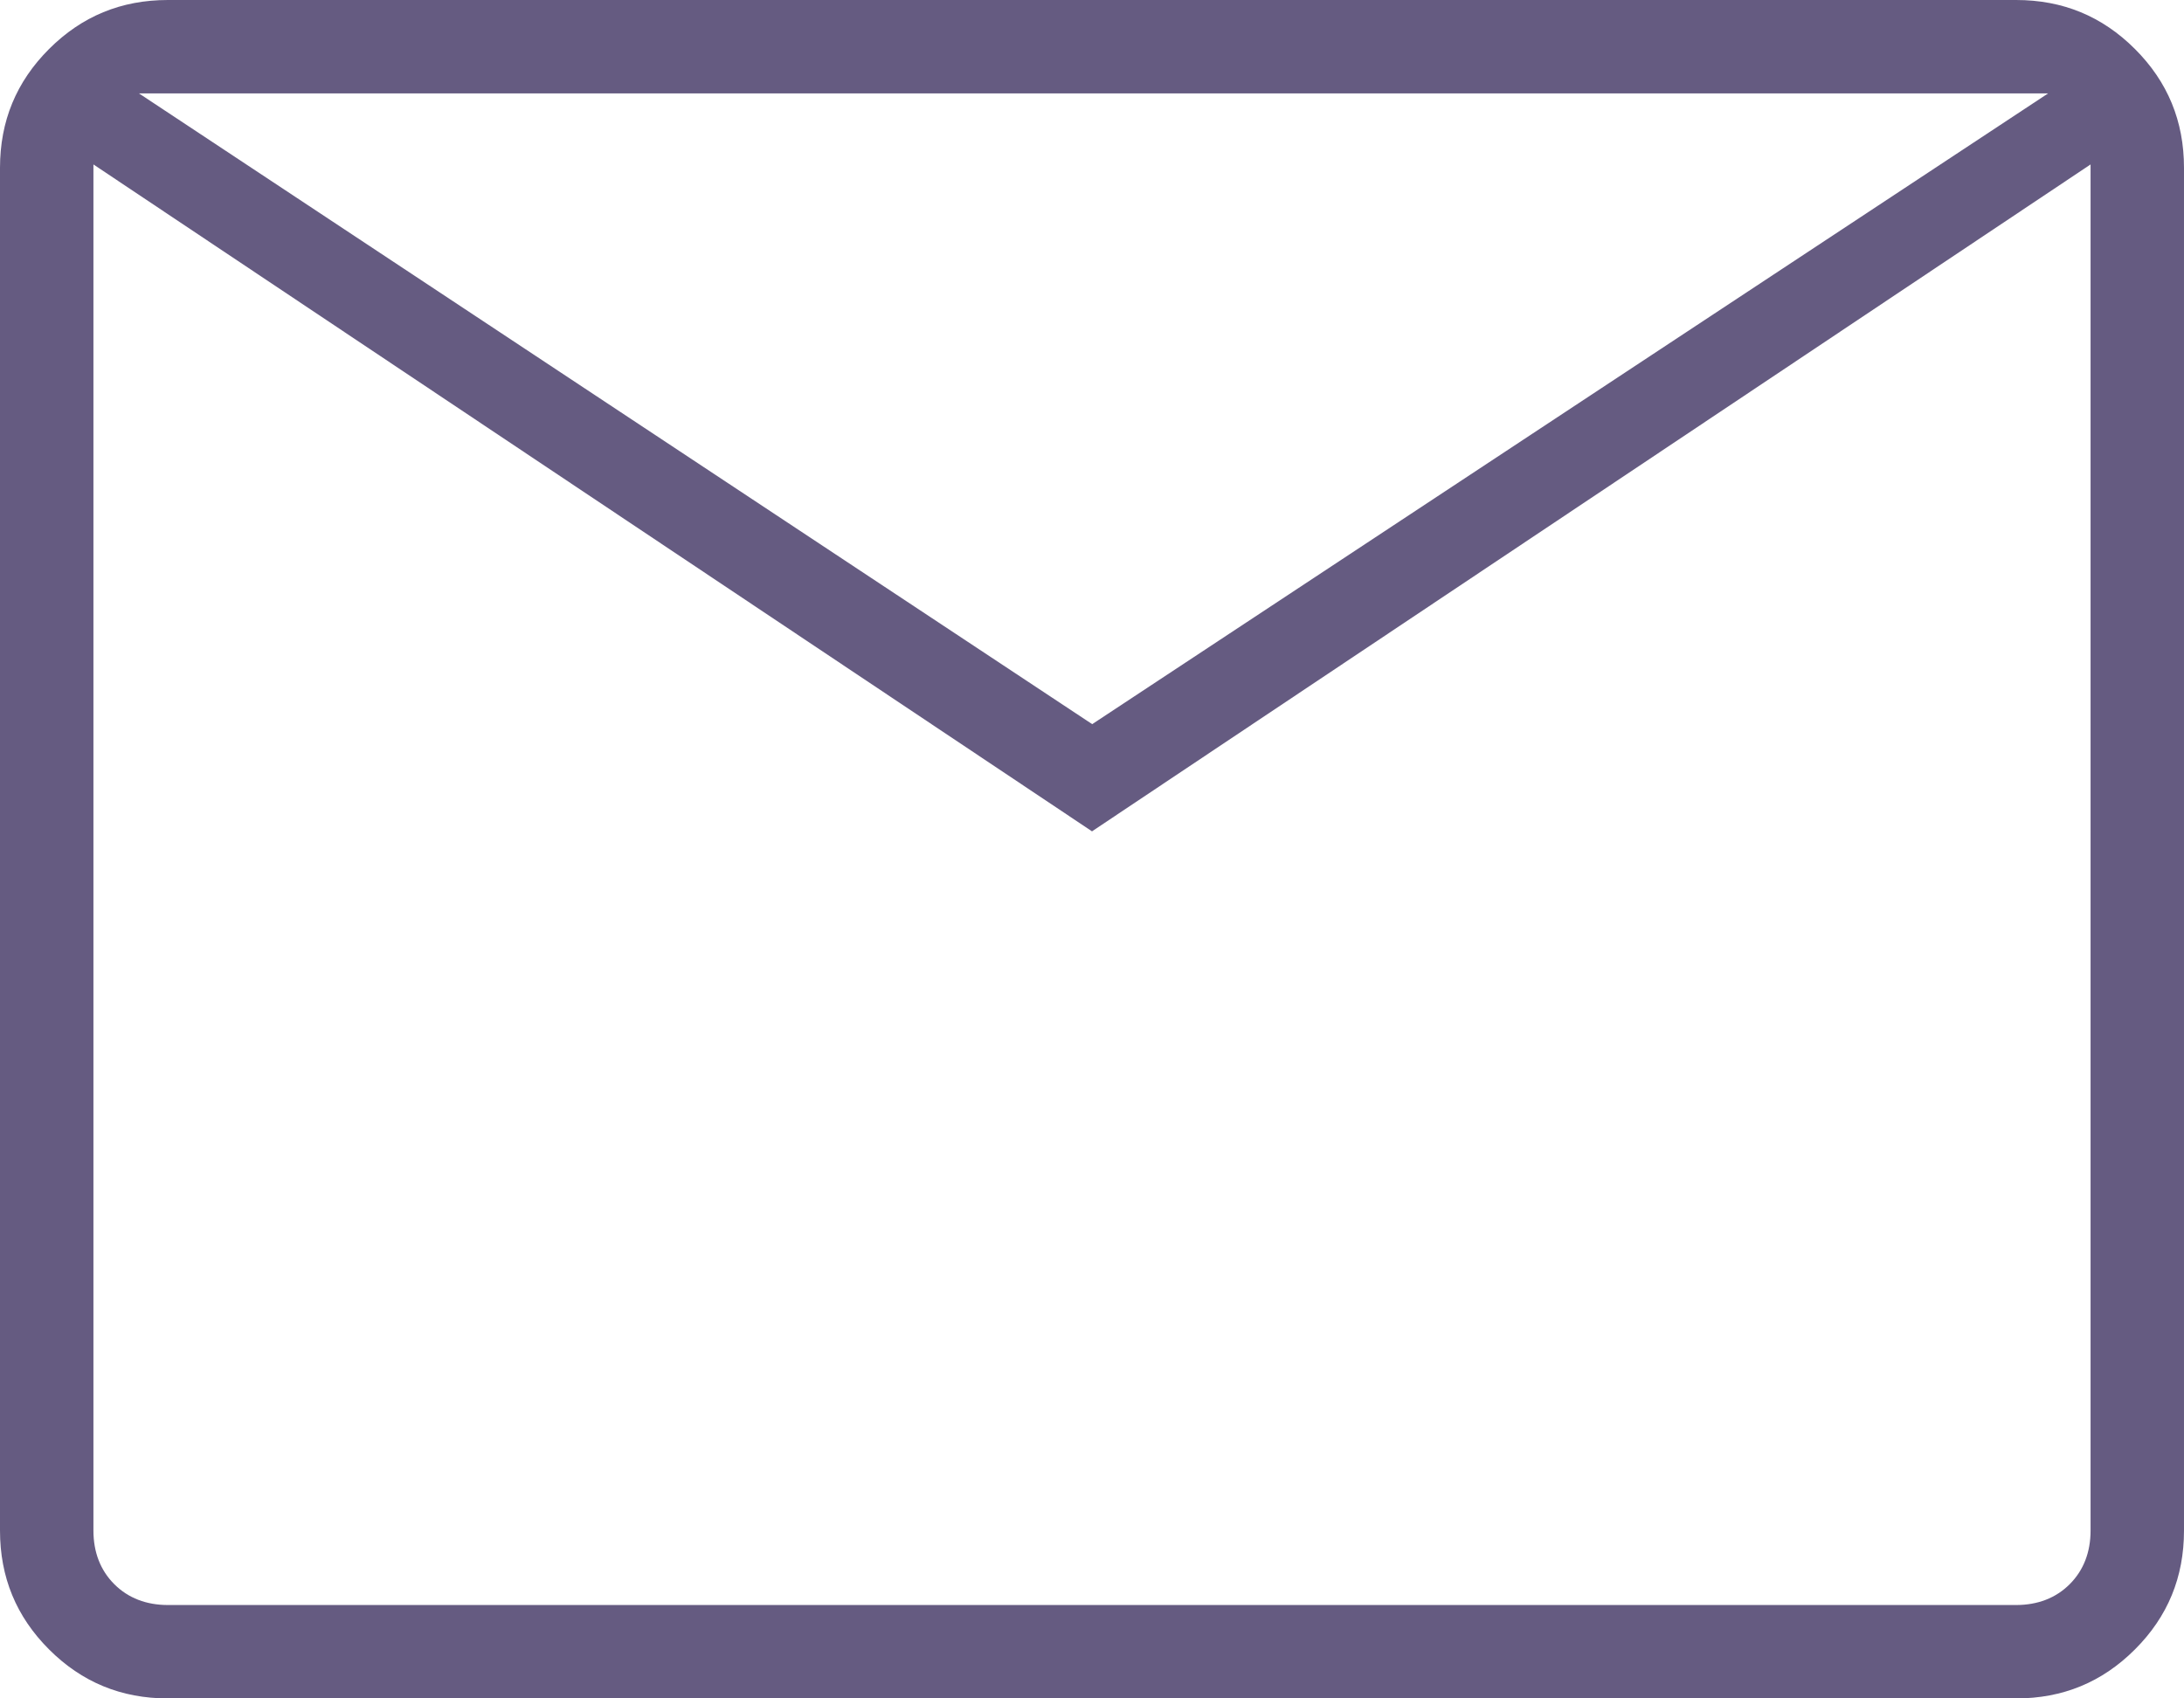 <?xml version="1.0" encoding="UTF-8"?>
<svg id="Ebene_2" data-name="Ebene 2" xmlns="http://www.w3.org/2000/svg" viewBox="0 0 56.57 44">
  <defs>
    <style>
      .cls-1 {
        fill: #655b81;
      }
    </style>
  </defs>
  <g id="Ebene_1-2" data-name="Ebene 1">
    <path class="cls-1" d="M4.35,44c-1.21,0-2.23-.42-3.08-1.27-.85-.85-1.27-1.87-1.27-3.08V4.35c0-1.21.42-2.23,1.27-3.08.85-.85,1.87-1.27,3.08-1.27h47.87c1.21,0,2.23.42,3.08,1.27.85.85,1.27,1.87,1.27,3.08v35.3c0,1.21-.42,2.23-1.27,3.08-.85.85-1.87,1.27-3.08,1.27H4.35ZM28.29,21.54L2.42,4.26v35.39c0,.56.18,1.03.54,1.39.36.36.83.54,1.39.54h47.87c.56,0,1.03-.18,1.39-.54.36-.36.54-.83.54-1.39V4.26l-25.87,17.28ZM28.29,18.76L53.05,2.42H3.6l24.69,16.34ZM2.42,4.26v-1.84,37.23c0,.56.18,1.03.54,1.39.36.36.83.54,1.39.54h-1.93V4.26Z"/>
  </g>
</svg>